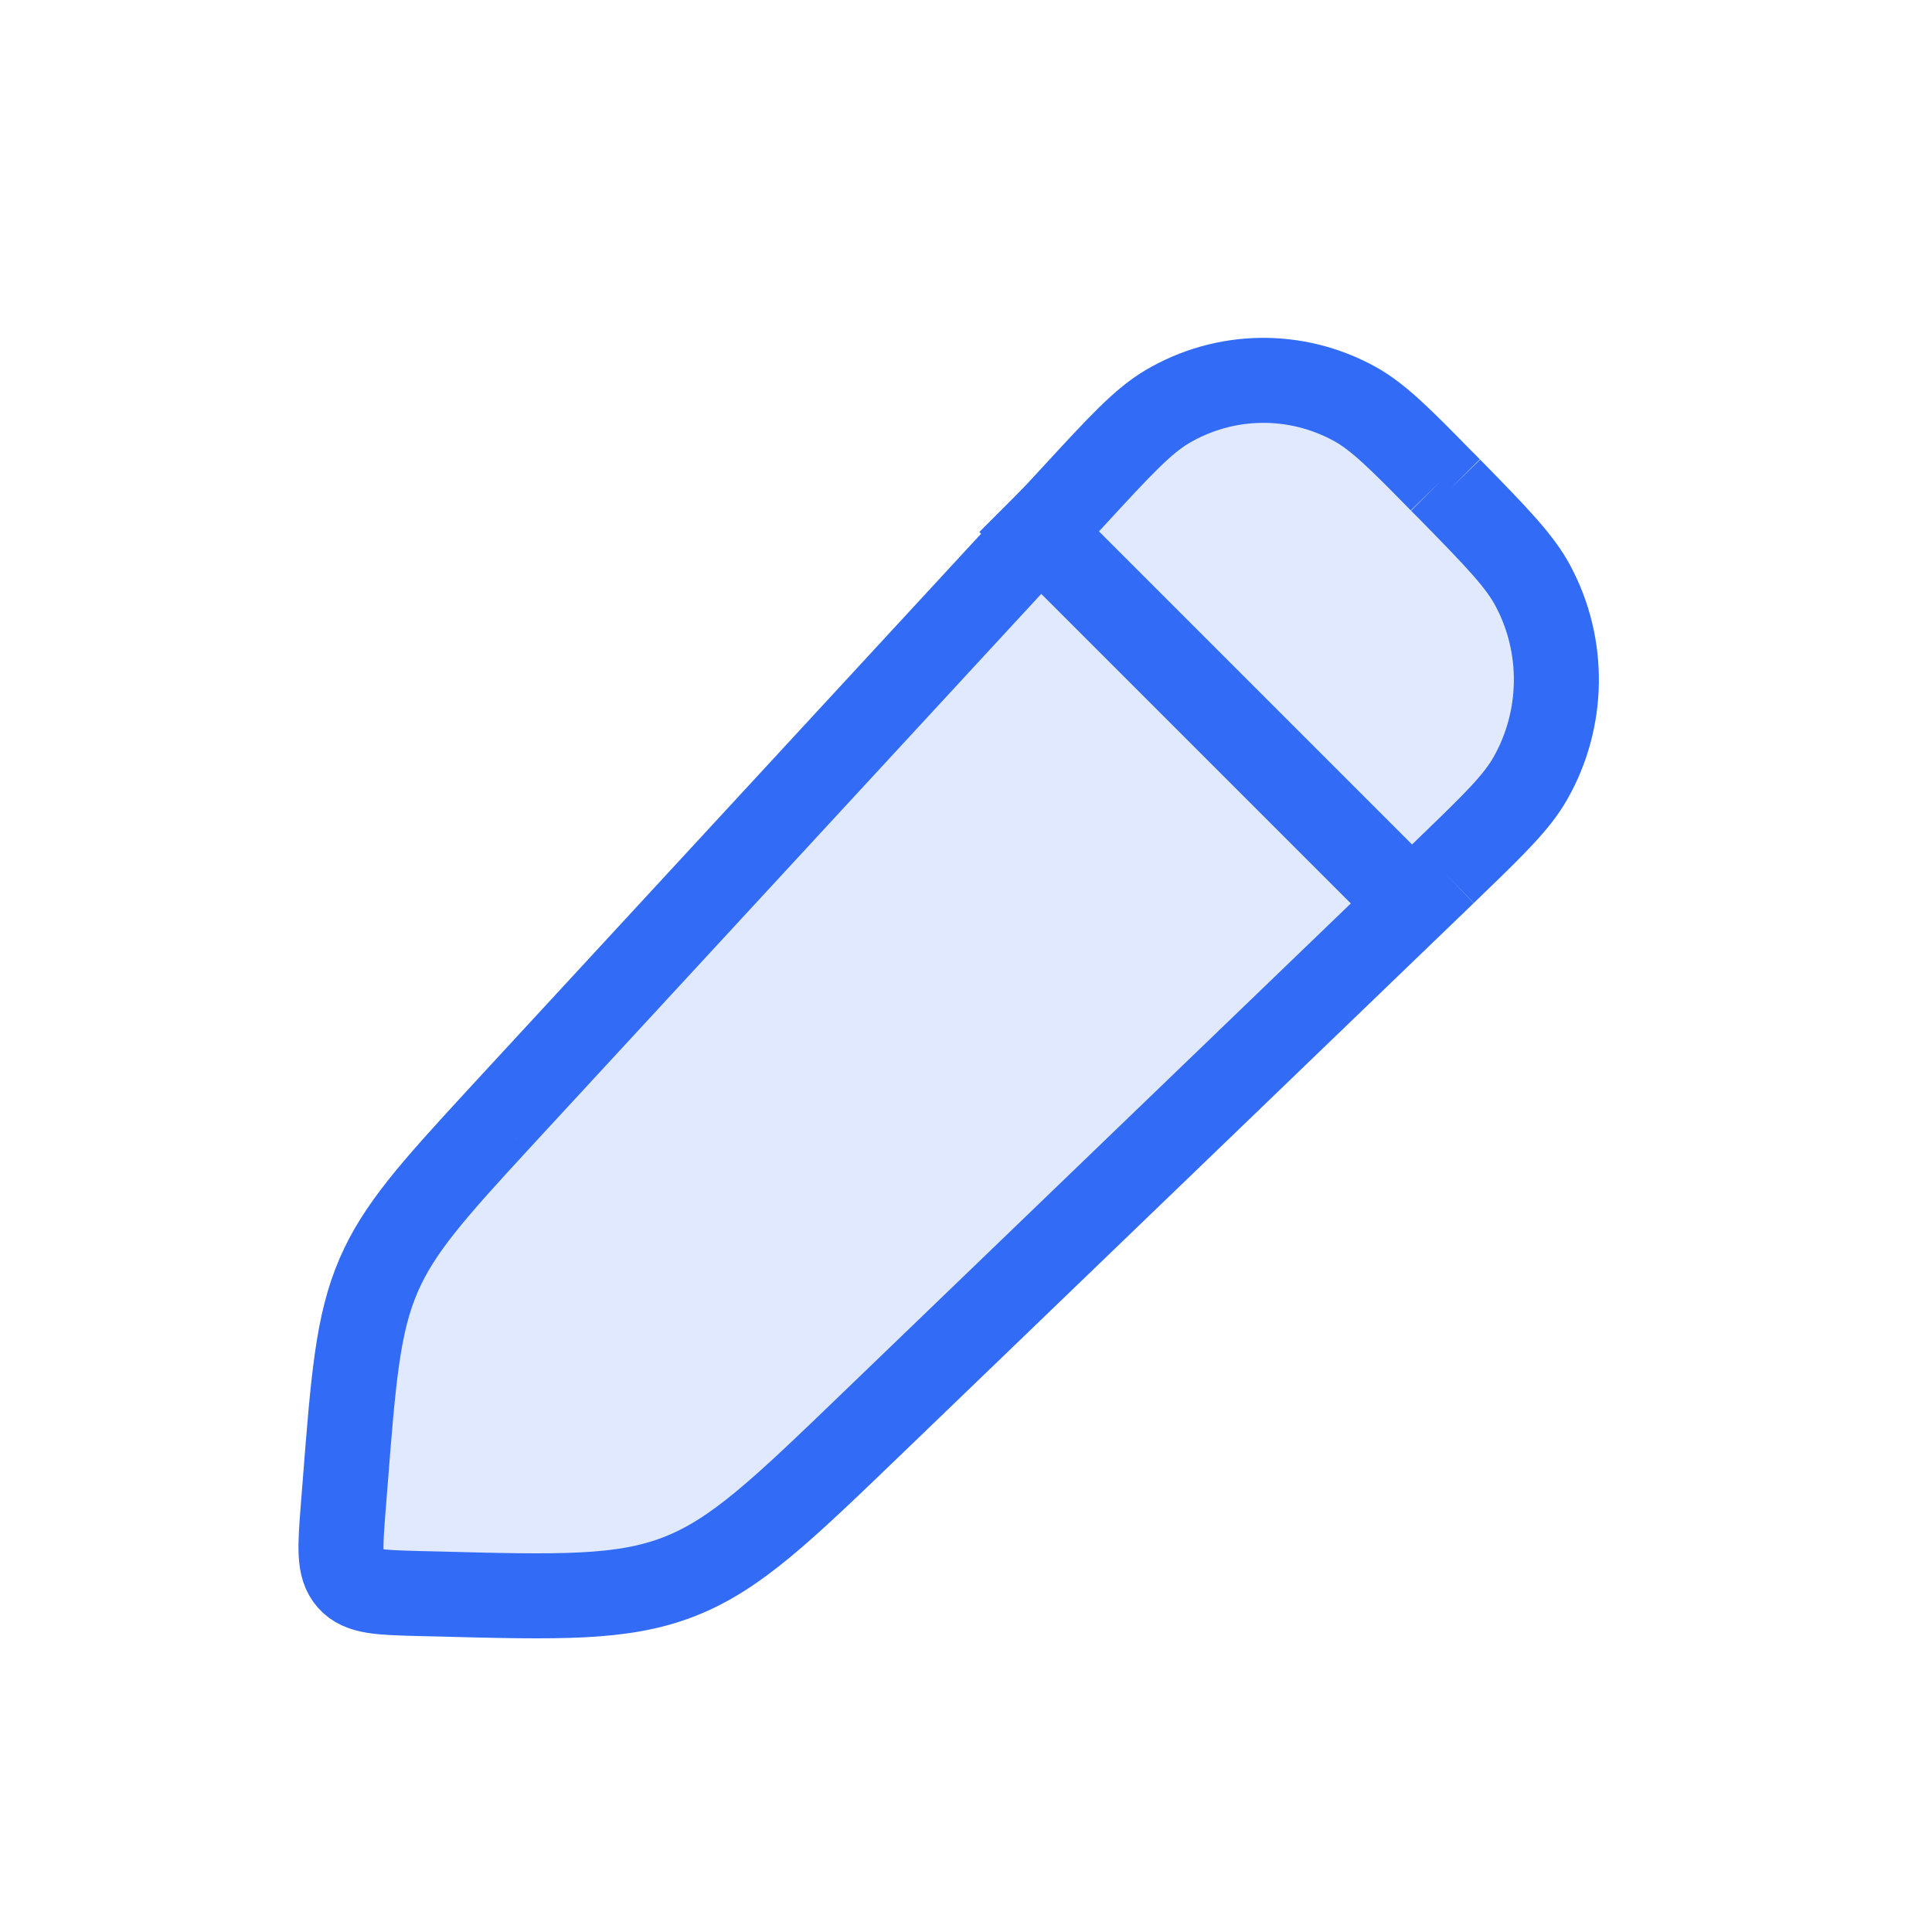 <svg width="15" height="15" viewBox="0 0 15 15" fill="none" xmlns="http://www.w3.org/2000/svg">
<path d="M8.344 3.843C8.695 3.462 8.871 3.272 9.058 3.16C9.509 2.892 10.064 2.884 10.522 3.138C10.7 3.237 10.87 3.406 11.189 3.732L11.256 3.799C11.618 4.169 11.799 4.355 11.902 4.549C12.152 5.017 12.143 5.584 11.881 6.044C11.779 6.223 11.609 6.392 11.281 6.708L11.213 6.774L6.776 11.047C6.069 11.728 5.716 12.068 5.274 12.241C4.833 12.413 4.347 12.401 3.376 12.375L3.244 12.372C2.948 12.364 2.801 12.36 2.715 12.263C2.629 12.165 2.641 12.015 2.664 11.713L2.677 11.55C2.743 10.703 2.776 10.279 2.941 9.898C3.096 9.541 3.357 9.247 3.859 8.702L3.963 8.589L8.344 3.843Z" fill="#326BF6" fill-opacity="0.15"/>
<path d="M11.256 3.799C11.618 4.169 11.799 4.355 11.902 4.549C12.152 5.017 12.143 5.584 11.881 6.044C11.779 6.223 11.609 6.392 11.281 6.708M11.256 3.799C11.233 3.776 11.211 3.753 11.189 3.732M11.256 3.799L11.189 3.732M11.213 6.774L6.776 11.047C6.069 11.728 5.716 12.068 5.274 12.241C4.833 12.413 4.347 12.401 3.376 12.375L3.244 12.372C2.948 12.364 2.801 12.36 2.715 12.263C2.629 12.165 2.641 12.015 2.664 11.713L2.677 11.55C2.743 10.703 2.776 10.279 2.941 9.898C3.096 9.541 3.357 9.247 3.859 8.702M11.213 6.774C11.236 6.751 11.259 6.729 11.281 6.708M11.213 6.774L11.281 6.708M3.963 8.589L8.344 3.843C8.695 3.462 8.871 3.272 9.058 3.16C9.509 2.892 10.064 2.884 10.522 3.138C10.7 3.237 10.87 3.406 11.189 3.732M3.963 8.589C3.927 8.628 3.892 8.666 3.859 8.702M3.963 8.589L3.859 8.702" stroke="#326BF6" stroke-width="0.66" stroke-linejoin="round"/>
<path d="M7.837 3.897L11.14 7.2" stroke="#326BF6" stroke-width="0.66" stroke-linejoin="round"/>
</svg>
